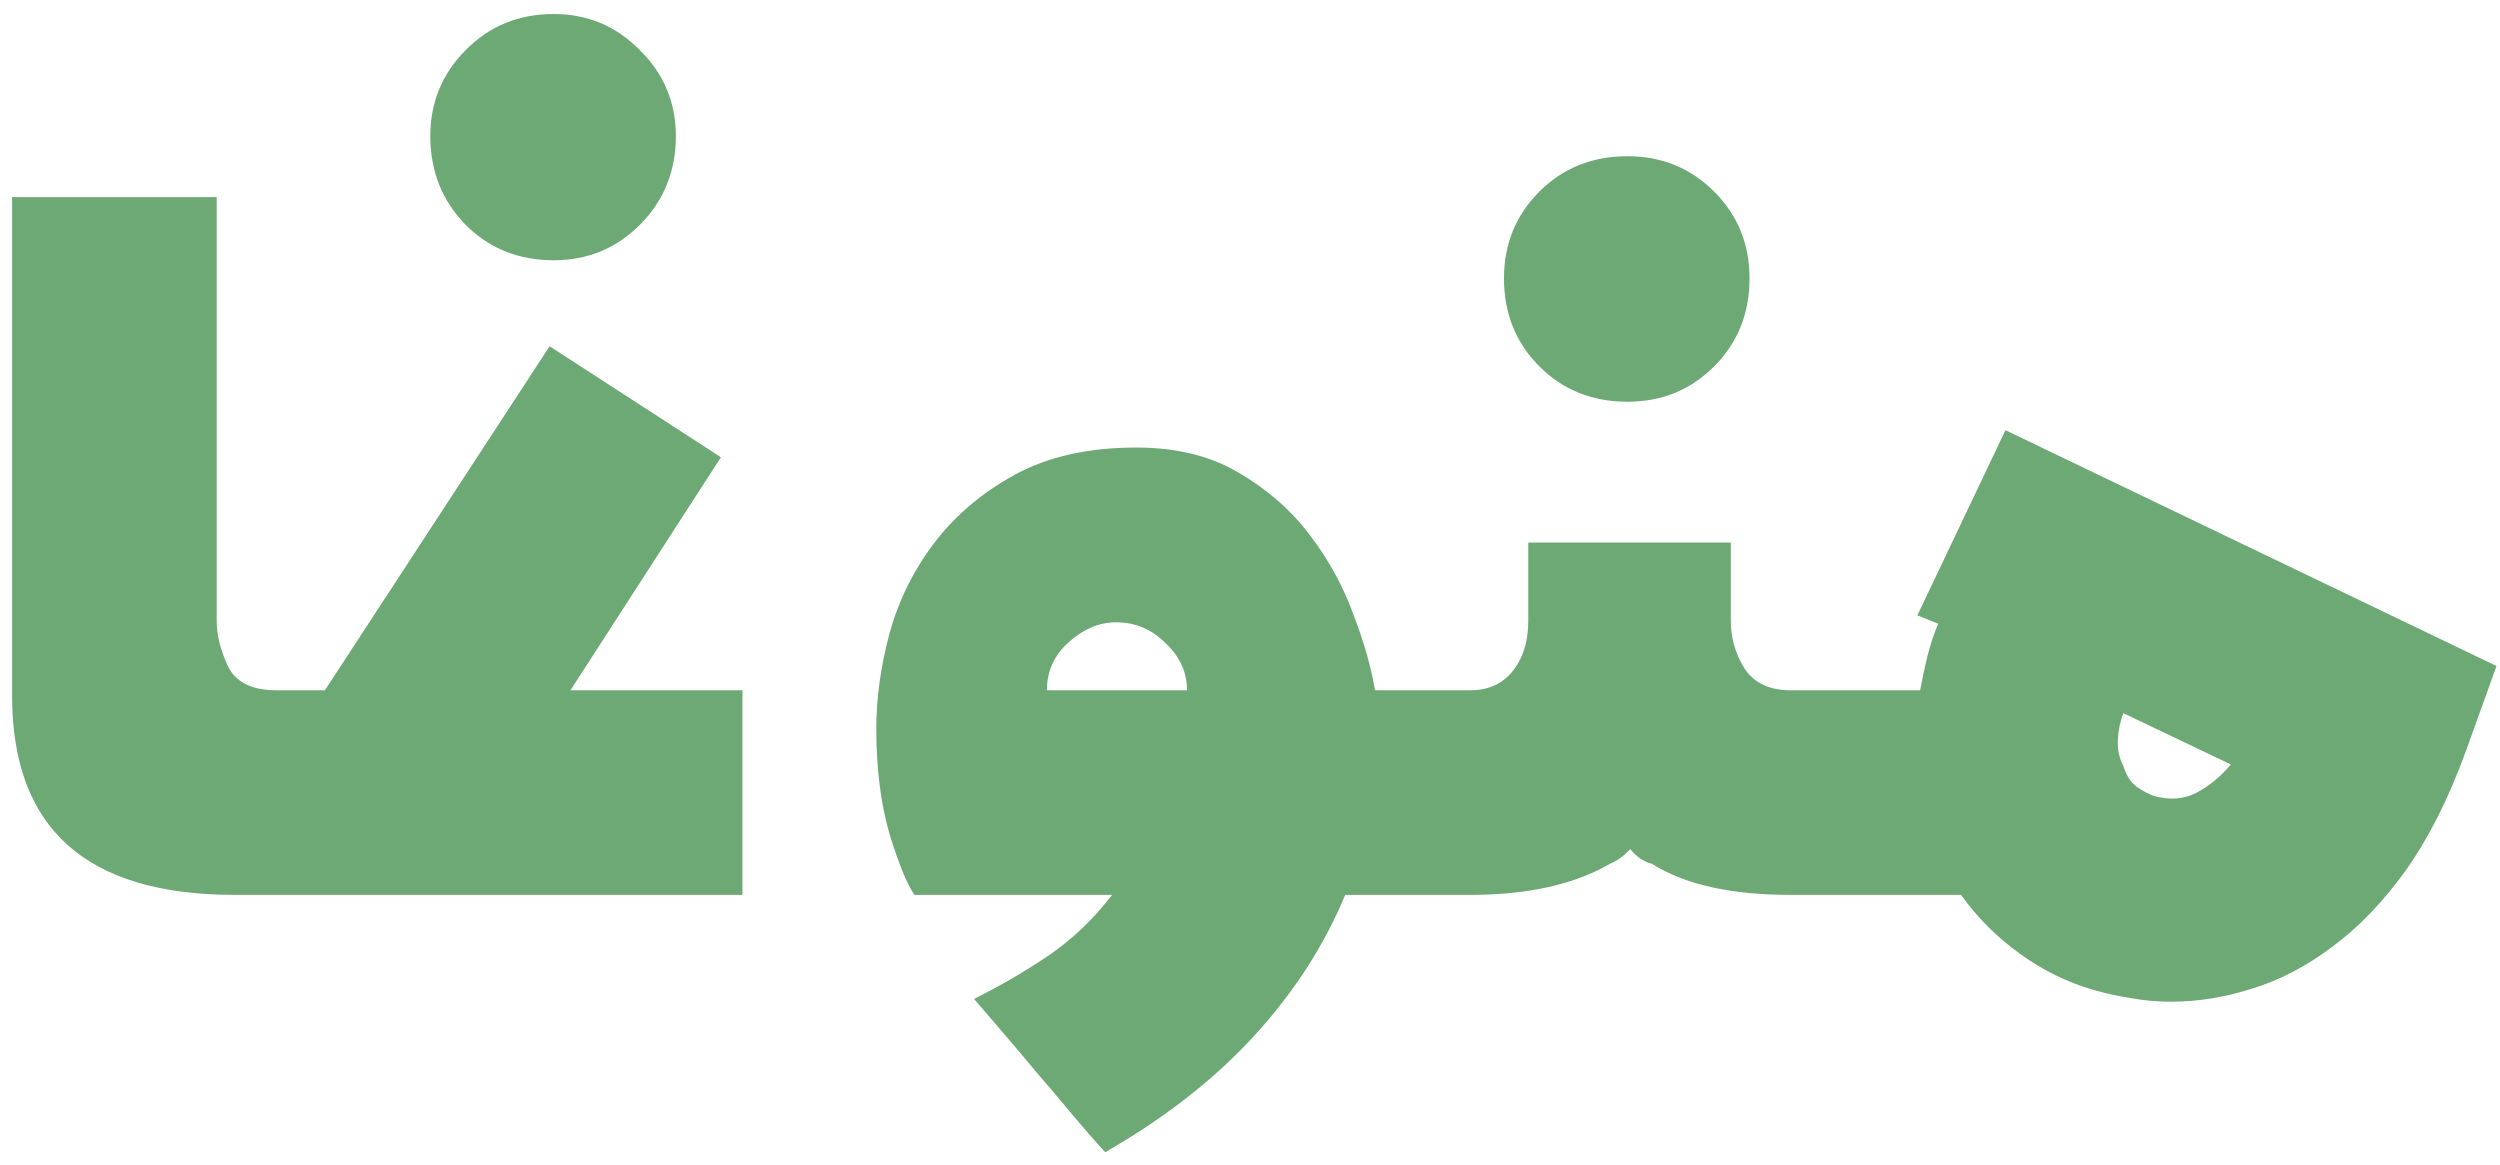<svg width="176" height="82" viewBox="0 0 176 82" fill="none" xmlns="http://www.w3.org/2000/svg">
<path d="M16.525 63C6.076 63 0.852 58.329 0.852 48.986V13.879H15.256V43.713C15.256 44.69 15.516 45.747 16.037 46.887C16.59 48.026 17.73 48.596 19.455 48.596H20.725V63H16.525ZM22.873 48.596L38.693 24.377L50.754 32.19L40.158 48.596H52.268V63H20.773C20.253 63 19.732 62.853 19.211 62.56C18.658 62.268 18.381 62.007 18.381 61.779V49.719C18.381 49.361 18.69 49.084 19.309 48.889C19.895 48.693 20.383 48.596 20.773 48.596H22.873ZM38.986 18.322C36.512 18.322 34.445 17.492 32.785 15.832C31.125 14.139 30.295 12.056 30.295 9.582C30.295 7.206 31.125 5.188 32.785 3.527C34.445 1.835 36.512 0.988 38.986 0.988C41.363 0.988 43.381 1.835 45.041 3.527C46.734 5.188 47.58 7.206 47.58 9.582C47.58 12.056 46.734 14.139 45.041 15.832C43.381 17.492 41.363 18.322 38.986 18.322ZM94.699 63C93.234 66.548 91.102 69.852 88.303 72.912C85.503 75.972 82.004 78.706 77.805 81.115C77.056 80.301 76.275 79.406 75.461 78.43C74.68 77.486 73.866 76.525 73.019 75.549C72.206 74.572 71.408 73.628 70.627 72.717C69.878 71.838 69.195 71.04 68.576 70.324C70.464 69.38 72.222 68.355 73.85 67.248C75.477 66.141 76.958 64.725 78.293 63H64.377C63.856 62.251 63.27 60.819 62.619 58.703C62.001 56.555 61.691 54.081 61.691 51.281C61.691 49.165 62.001 46.935 62.619 44.592C63.27 42.248 64.328 40.116 65.793 38.195C67.258 36.275 69.146 34.68 71.457 33.41C73.801 32.141 76.649 31.506 80.002 31.506C82.801 31.506 85.194 32.092 87.18 33.264C89.198 34.435 90.874 35.9 92.209 37.658C93.544 39.416 94.569 41.288 95.285 43.273C96.034 45.227 96.538 47.001 96.799 48.596H100.07V63H94.699ZM83.566 48.596C83.566 47.326 83.062 46.219 82.053 45.275C81.076 44.299 79.921 43.81 78.586 43.81C77.382 43.81 76.258 44.283 75.217 45.227C74.208 46.138 73.703 47.261 73.703 48.596H83.566ZM126.047 63C121.848 63 118.592 62.268 116.281 60.803C115.728 60.672 115.223 60.331 114.768 59.777C114.312 60.266 113.84 60.607 113.352 60.803C110.845 62.268 107.557 63 103.488 63H100.07C99.549 63 99.029 62.853 98.508 62.56C97.954 62.268 97.678 62.007 97.678 61.779V49.719C97.678 49.361 97.987 49.084 98.606 48.889C99.191 48.693 99.68 48.596 100.07 48.596H103.488C104.758 48.596 105.751 48.156 106.467 47.277C107.215 46.366 107.59 45.178 107.59 43.713V38.195H121.848V43.713C121.848 44.917 122.173 46.04 122.824 47.082C123.508 48.091 124.582 48.596 126.047 48.596H129.465V63H126.047ZM114.572 28.283C112.098 28.283 110.031 27.453 108.371 25.793C106.711 24.133 105.881 22.066 105.881 19.592C105.881 17.183 106.711 15.148 108.371 13.488C110.031 11.828 112.098 10.998 114.572 10.998C116.981 10.998 119.016 11.828 120.676 13.488C122.336 15.148 123.166 17.183 123.166 19.592C123.166 22.066 122.336 24.133 120.676 25.793C119.016 27.453 116.981 28.283 114.572 28.283ZM173.557 52.99C172.352 56.278 170.952 59.045 169.357 61.291C167.762 63.505 166.037 65.295 164.182 66.662C162.359 68.029 160.487 69.006 158.566 69.592C156.646 70.21 154.742 70.519 152.854 70.519C151.877 70.519 150.949 70.438 150.07 70.275C149.191 70.145 148.296 69.95 147.385 69.689C145.562 69.169 143.837 68.322 142.209 67.15C140.581 65.978 139.198 64.595 138.059 63H129.074C128.521 62.935 128.065 62.772 127.707 62.512C127.349 62.251 127.17 62.007 127.17 61.779V49.719C127.17 49.361 127.414 49.084 127.902 48.889C128.358 48.693 128.781 48.596 129.172 48.596H129.66H135.178C135.308 47.88 135.471 47.115 135.666 46.301C135.861 45.487 136.122 44.69 136.447 43.908L134.982 43.322L141.184 30.285L175.754 46.887L173.557 52.99ZM151.584 56.018C152.691 56.343 153.7 56.278 154.611 55.822C155.523 55.334 156.337 54.667 157.053 53.82L149.484 50.207C149.257 50.793 149.126 51.428 149.094 52.111C149.061 52.762 149.191 53.365 149.484 53.918C149.68 54.569 149.989 55.057 150.412 55.383C150.835 55.676 151.226 55.887 151.584 56.018Z" fill="#6DA975"/>
</svg>
